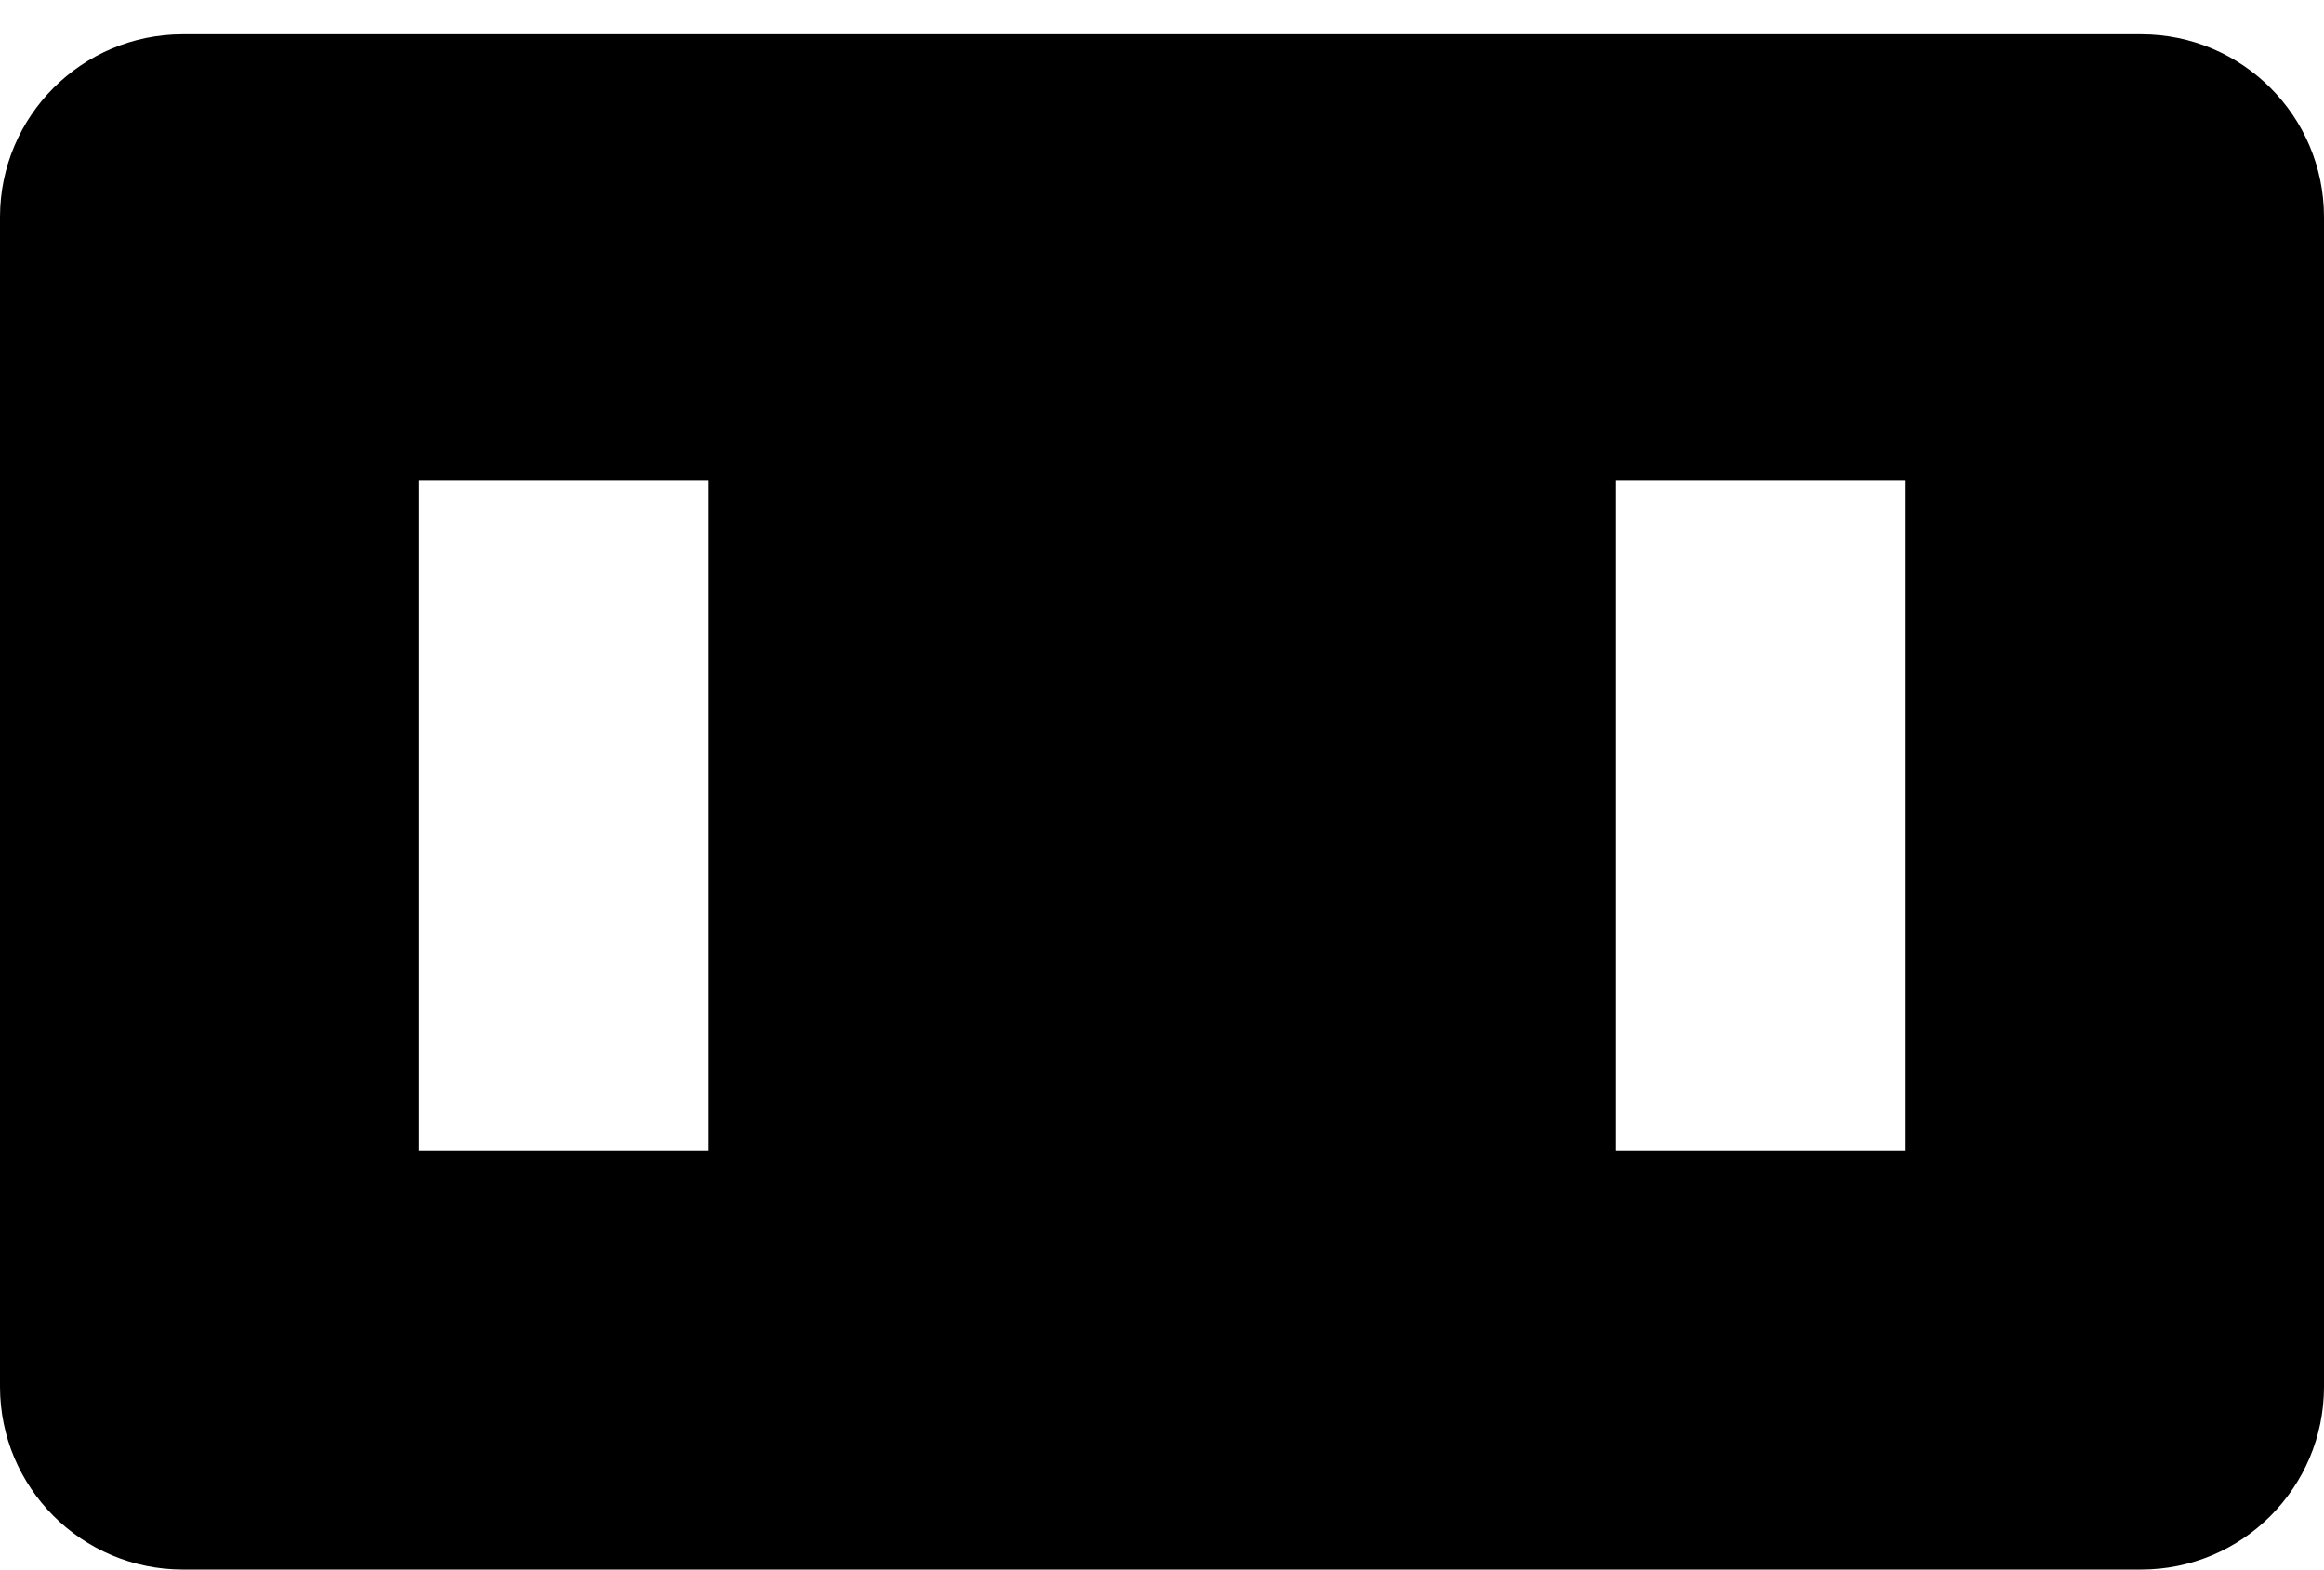 <?xml version="1.0" encoding="utf-8"?>
<!-- Generator: Adobe Illustrator 15.1.0, SVG Export Plug-In . SVG Version: 6.00 Build 0)  -->
<!DOCTYPE svg PUBLIC "-//W3C//DTD SVG 1.1//EN" "http://www.w3.org/Graphics/SVG/1.1/DTD/svg11.dtd">
<svg version="1.1" id="Layer_1" xmlns="http://www.w3.org/2000/svg" xmlns:xlink="http://www.w3.org/1999/xlink" x="0px" y="0px"
	 width="50.833px" height="34.333px" viewBox="0 0 50.833 34.333" enable-background="new 0 0 50.833 34.333" xml:space="preserve">
<path d="M-172.39,18.207v-0.041h-8.167h-2.5h-8.167v0.041c-5.125,0.411-9.167,4.968-9.167,10.542c0,5.575,4.042,10.132,9.167,10.543
	v0.041h8.167h2.5h8.167v-0.041c5.125-0.411,9.167-4.968,9.167-10.543C-163.223,23.175-167.265,18.618-172.39,18.207z
	 M-188.639,33.833c-2.808,0-5.083-2.276-5.083-5.083c0-2.808,2.275-5.083,5.083-5.083c2.808,0,5.083,2.275,5.083,5.083
	C-183.556,31.557-185.832,33.833-188.639,33.833z M-173.806,33.833c-2.808,0-5.083-2.276-5.083-5.083
	c0-2.808,2.275-5.083,5.083-5.083c2.808,0,5.083,2.275,5.083,5.083C-168.723,31.557-170.999,33.833-173.806,33.833z"/>
<path d="M-122.223,15.666V8.499h-11.5h-11.5v7.167c-6.351,0-11.5,5.149-11.5,11.5s5.149,11.5,11.5,11.5s11.5-5.149,11.5-11.5
	c0,6.351,5.149,11.5,11.5,11.5s11.5-5.149,11.5-11.5S-115.872,15.666-122.223,15.666z M-145.223,34.166
	c-3.498,0-6.333-2.947-6.333-6.583c0-3.636,2.835-6.583,6.333-6.583c3.498,0,6.333,2.947,6.333,6.583
	C-138.889,31.218-141.725,34.166-145.223,34.166z M-122.223,34.166c-3.498,0-6.333-2.947-6.333-6.583
	c0-3.636,2.835-6.583,6.333-6.583c3.498,0,6.333,2.947,6.333,6.583C-115.89,31.218-118.725,34.166-122.223,34.166z"/>
<path d="M-67.306,14.583c-0.262,0-0.519,0.022-0.777,0.039c0.008-0.18,0.027-0.357,0.027-0.539c0-6.397-5.186-11.583-11.583-11.583
	c-6.397,0-11.583,5.186-11.583,11.583c0,0.013,0.002,0.025,0.002,0.038c-6.047,0.388-10.835,5.401-10.835,11.545
	c0,6.397,5.186,11.583,11.583,11.583c6.397,0,11.583-5.186,11.583-11.583c0-0.013-0.002-0.025-0.002-0.037
	c0.01-0.001,0.02-0.001,0.029-0.001c-0.008,0.18-0.027,0.357-0.027,0.539c0,6.397,5.186,11.583,11.583,11.583
	c6.397,0,11.583-5.186,11.583-11.583C-55.723,19.77-60.909,14.583-67.306,14.583z M-90.473,32.583c-3.544,0-6.417-2.873-6.417-6.417
	s2.873-6.417,6.417-6.417s6.417,2.873,6.417,6.417S-86.929,32.583-90.473,32.583z M-79.64,21c-3.544,0-6.417-2.873-6.417-6.417
	s2.873-6.417,6.417-6.417s6.417,2.873,6.417,6.417S-76.096,21-79.64,21z M-67.307,33.083c-3.544,0-6.417-2.873-6.417-6.417
	s2.873-6.417,6.417-6.417s6.417,2.873,6.417,6.417S-63.763,33.083-67.307,33.083z"/>
<path d="M-16.723,7.351V7.333h-6.167c0,2.394-1.94,4.333-4.333,4.333c-0.114,0-0.222-0.025-0.333-0.034
	c-0.112,0.009-0.219,0.034-0.333,0.034c-2.394,0-4.333-1.94-4.333-4.333h-6.167v0.018C-44.033,7.54-48.556,12.452-48.556,18.5
	c0,6.048,4.523,10.96,10.167,11.149v0.018h6.5c0-2.394,1.94-4.333,4.333-4.333s4.333,1.94,4.333,4.333h6.5v-0.018
	C-11.08,29.459-6.556,24.547-6.556,18.5C-6.556,12.452-11.08,7.54-16.723,7.351z M-38.056,24.167c-2.808,0-5.083-2.276-5.083-5.083
	c0-2.808,2.276-5.083,5.083-5.083c2.807,0,5.083,2.276,5.083,5.083C-32.973,21.891-35.249,24.167-38.056,24.167z M-17.056,24.167
	c-2.807,0-5.083-2.276-5.083-5.083c0-2.808,2.276-5.083,5.083-5.083c2.808,0,5.083,2.276,5.083,5.083
	C-11.973,21.891-14.249,24.167-17.056,24.167z"/>
<path d="M46.833,0.75H4c-2.209,0-4,1.791-4,4v25.583c0,2.209,1.791,4,4,4h42.833c2.209,0,4-1.791,4-4V4.75
	C50.833,2.541,49.042,0.75,46.833,0.75z M15.5,25.167H9.167V10.5H15.5V25.167z M41.667,25.167h-6.333V10.5h6.333V25.167z"/>
<path d="M108.833,1.708H91.276v10.25h-7.833V1.708H66c-2.209,0-4,1.791-4,4v25.583c0,2.209,1.791,4,4,4h42.834c2.209,0,4-1.791,4-4
	V5.708C112.833,3.499,111.042,1.708,108.833,1.708z M77.5,26.125h-6.334V11.458H77.5V26.125z M103.666,26.125h-6.332V11.458h6.332
	V26.125z"/>
<path d="M165.467-5.417h-29.046l-15.311,15.31v21.398c0,2.209,1.791,4,4,4h50.167c2.209,0,4-1.791,4-4V8.393L165.467-5.417z
	 M137.611,27.125h-6.666V12.291h6.666V27.125z M154.611,17.291h-6.666V2.458h6.666V17.291z M170.944,27.125h-6.666V12.291h6.666
	V27.125z"/>
<path d="M229.634-9.875h-29.046l-15.311,15.31v21.398c0,2.209,1.791,4,4,4h20.499V24c0-2.209,1.791-4,4-4h1.167c2.209,0,4,1.791,4,4
	v6.833h20.501c2.209,0,4-1.791,4-4V3.935L229.634-9.875z M201.778,22.667h-6.666V7.833h6.666V22.667z M218.778,12.833h-6.666V-2
	h6.666V12.833z M235.111,22.667h-6.666V7.833h6.666V22.667z"/>
<path d="M303.342-2.667h-8.065v-7.208h-28.189l-0.311,0.311v6.898h-6.898l-8.102,8.102v21.398c0,2.209,1.791,4,4,4h20.499V24
	c0-2.209,1.791-4,4-4h1.167c2.209,0,4,1.791,4,4v6.833h20.501c2.209,0,4-1.791,4-4V3.935L303.342-2.667z M268.277,22.667h-6.666
	V7.833h6.666V22.667z M285.277,12.833h-6.666V-2h6.666V12.833z M301.61,22.667h-6.666V7.833h6.666V22.667z"/>
<path d="M362.675-6.917h-28.251L319.777,7.731v21.102c0,2.209,1.791,4,4,4h50c2.209,0,4-1.791,4-4V8.185L362.675-6.917z
	 M335.777,26.333h-6.25v-15.75h6.25V26.333z M369.027,26.333h-6.25v-15.75h6.25V26.333z"/>
<path d="M447.777-12.417h-56.25c-2.209,0-4,1.791-4,4v33.5c0,2.209,1.791,4,4,4h56.25c2.209,0,4-1.791,4-4v-33.5
	C451.777-10.626,449.986-12.417,447.777-12.417z M411.527-2.667h15.75v6.75h-15.75V-2.667z M412.777,19.833h-15.75v-6.75h15.75
	V19.833z M442.027,19.833h-15.75v-6.75h15.75V19.833z"/>
<path d="M505.072-15.667h-31.805l-16.49,16.491V24.58c0,2.487,2.017,4.503,4.503,4.503h56.289c2.487,0,4.504-2.016,4.504-4.503
	V1.334L505.072-15.667z M481.425-4.917h15.75v6.75h-15.75V-4.917z M482.675,17.583h-15.75v-6.75h15.75V17.583z M511.925,17.583
	h-15.75v-6.75h15.75V17.583z"/>
<path d="M587.027-10.667h-56.25c-2.209,0-4,1.791-4,4v33.5c0,2.209,1.791,4,4,4h56.25c2.209,0,4-1.791,4-4v-33.5
	C591.027-8.876,589.236-10.667,587.027-10.667z M551.777,21.083h-15.75v-7h15.75V21.083z M582.277,21.083h-15.75v-7h15.75V21.083z"
	/>
</svg>
